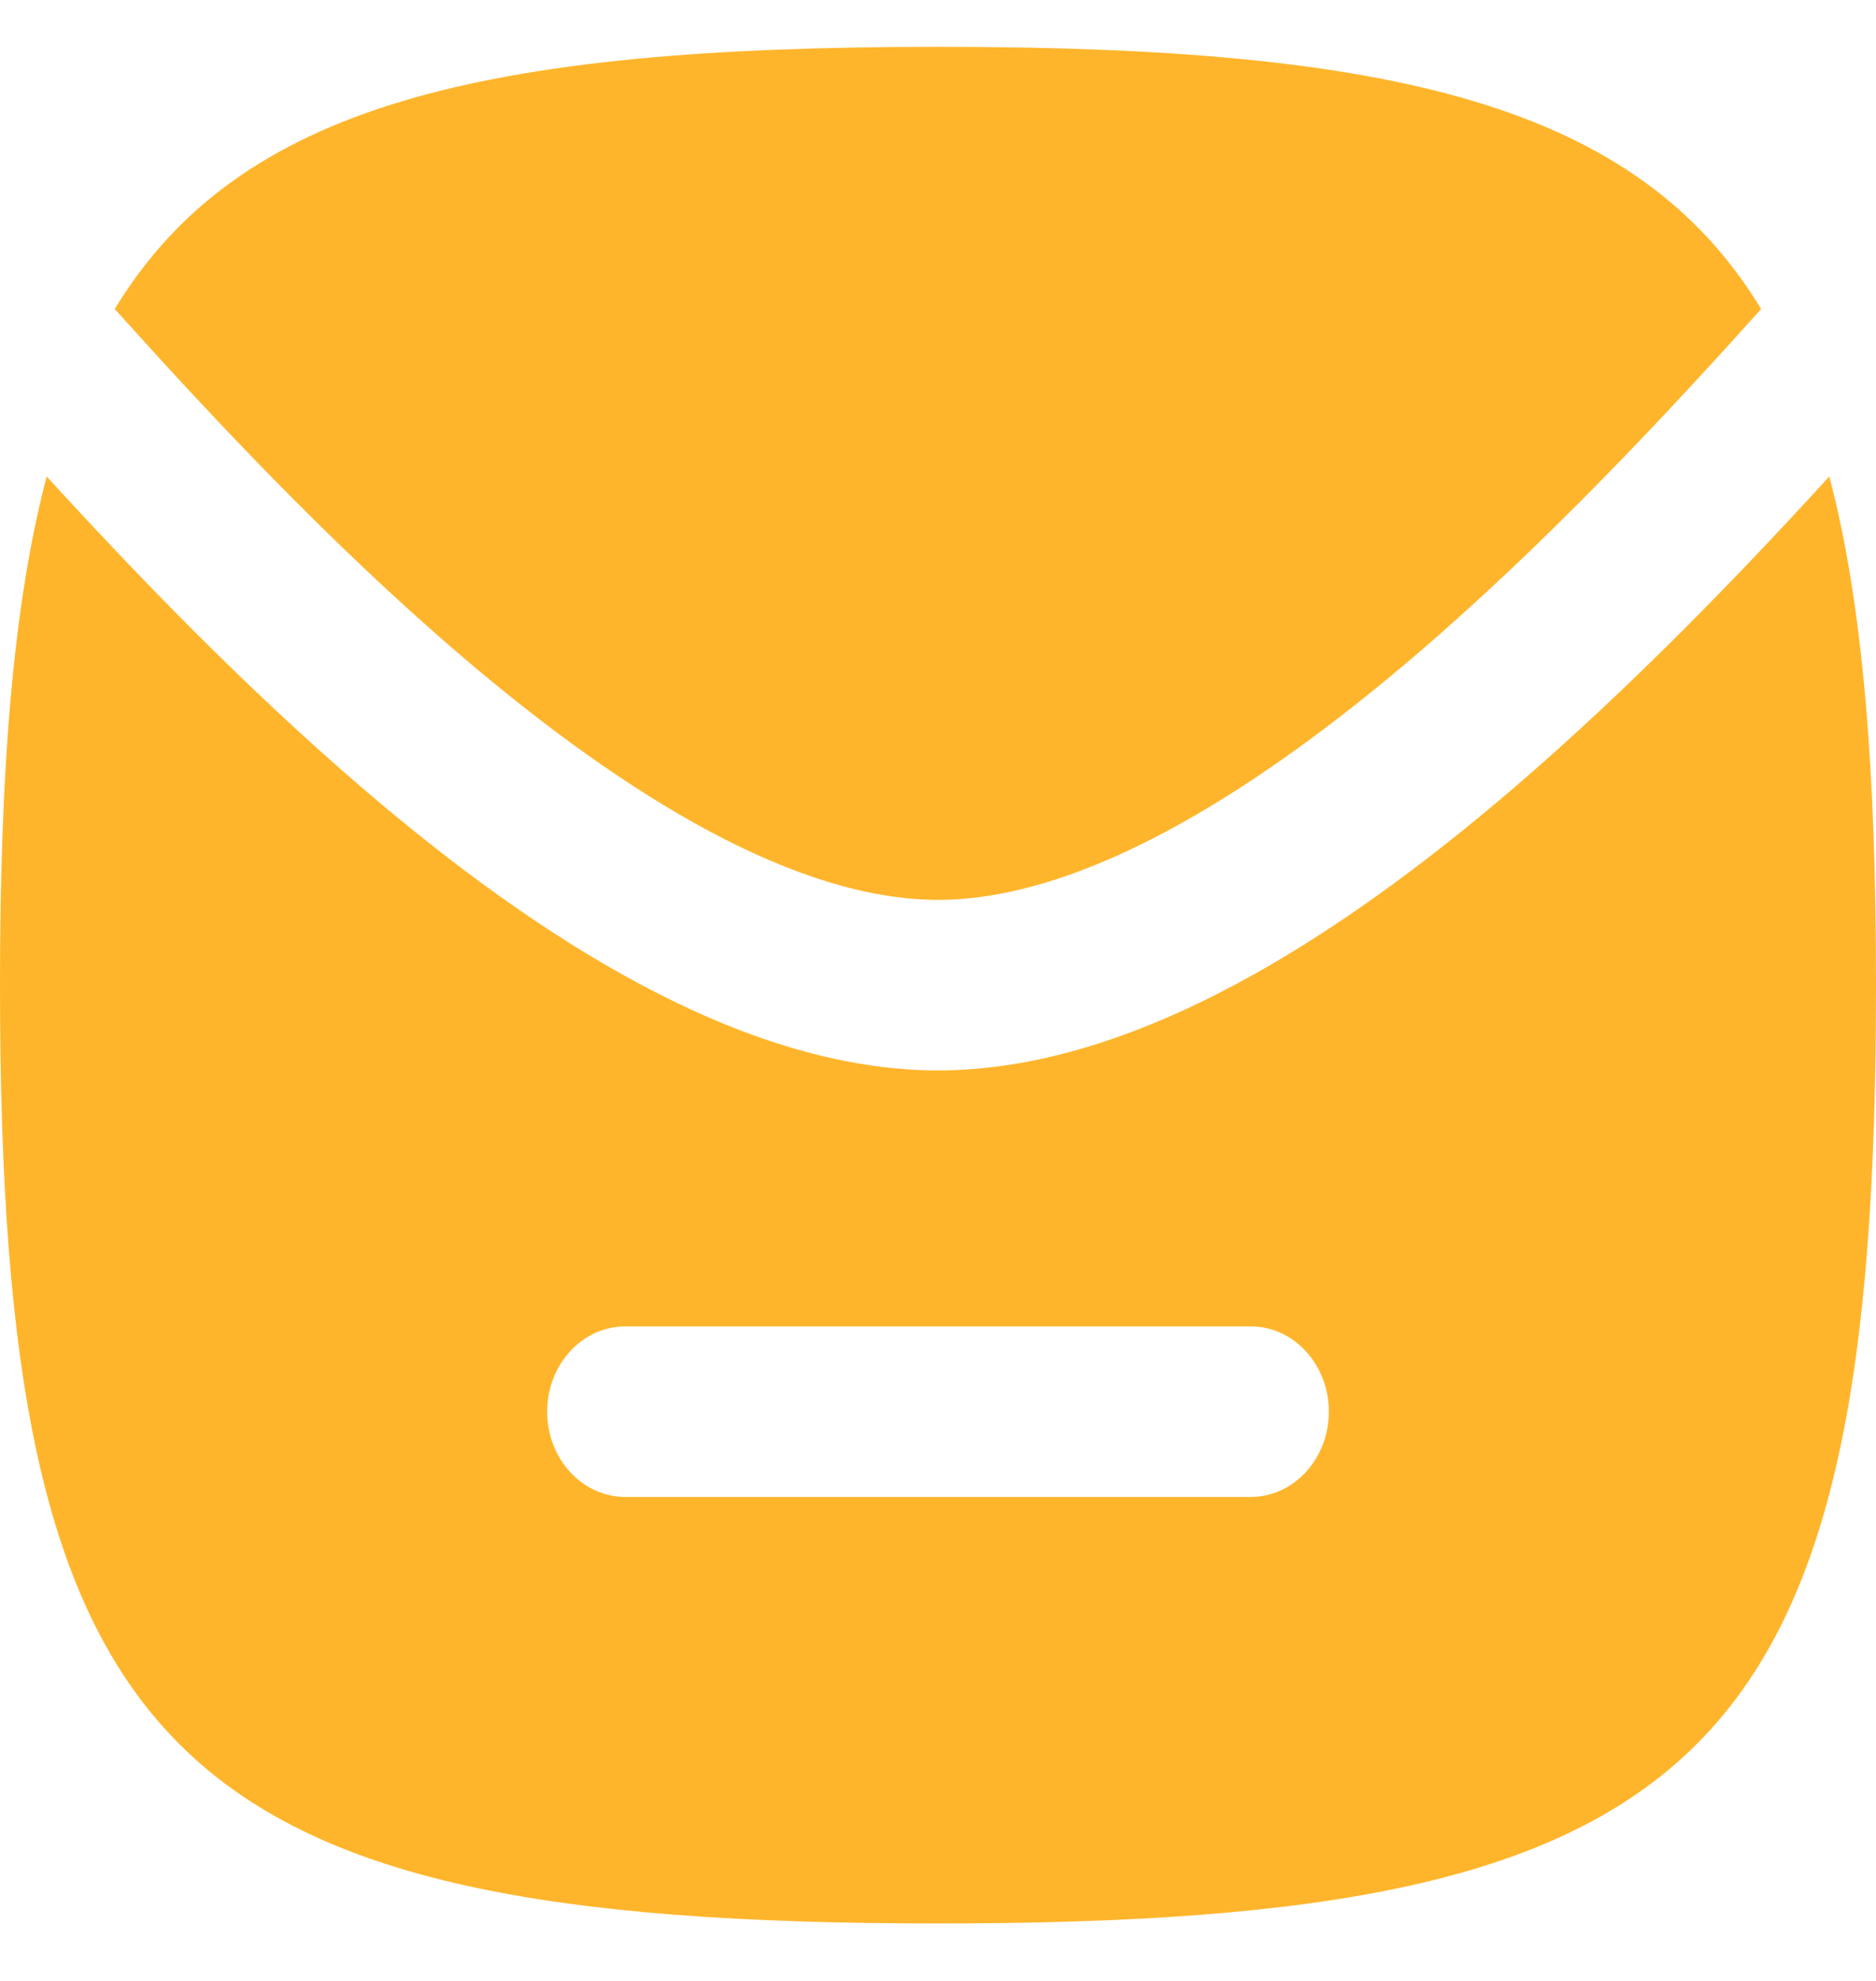 <svg width="18" height="19" viewBox="0 0 18 19" fill="none" xmlns="http://www.w3.org/2000/svg">
<path fill-rule="evenodd" clip-rule="evenodd" d="M0 9.449C0 16.861 1.589 18.449 9 18.449C16.412 18.449 18 16.861 18 9.449C18 7.412 17.88 5.815 17.552 4.57C16.713 5.488 15.653 6.592 14.503 7.576C12.871 8.971 10.894 10.267 9 10.267C7.106 10.267 5.129 8.971 3.497 7.576C2.347 6.592 1.287 5.488 0.448 4.57C0.12 5.815 0 7.412 0 9.449ZM6 12.722C5.586 12.722 5.25 13.088 5.25 13.54C5.25 13.992 5.586 14.358 6 14.358H12C12.414 14.358 12.75 13.992 12.75 13.54C12.75 13.088 12.414 12.722 12 12.722H6Z" fill="#FFB52B"/>
<path d="M13.578 6.288C14.854 5.197 16.02 3.941 16.898 2.964C15.707 1 13.362 0.449 9 0.449C4.638 0.449 2.293 1 1.101 2.964C1.98 3.941 3.146 5.197 4.423 6.288C6.031 7.662 7.654 8.631 9 8.631C10.346 8.631 11.969 7.662 13.578 6.288Z" fill="#FFB52B"/>
</svg>

